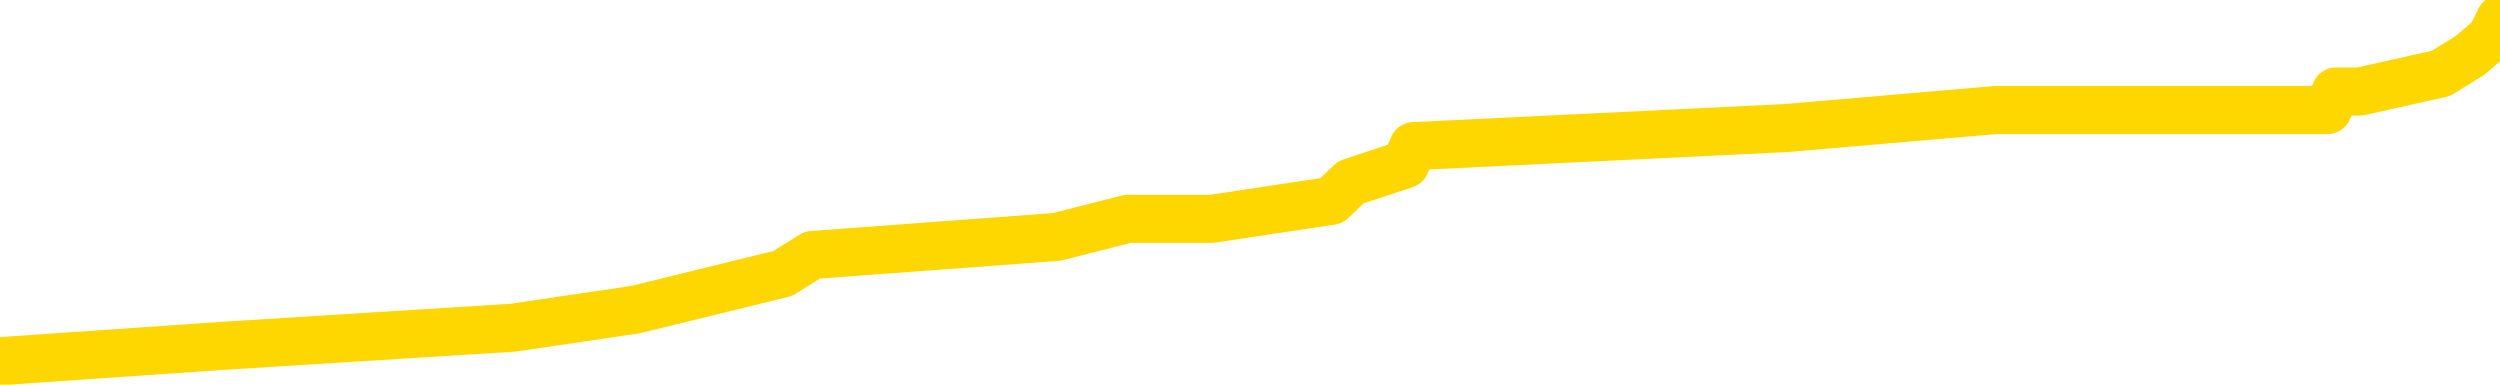 <svg xmlns="http://www.w3.org/2000/svg" version="1.1" viewBox="0 0 6500 1000">
	<path fill="none" stroke="gold" stroke-width="125" stroke-linecap="round" stroke-linejoin="round" d="M0 8690  L-70610 8690 L-70425 8643 L-69935 8548 L-69642 8501 L-69330 8406 L-69096 8359 L-69042 8265 L-68983 8170 L-68830 8123 L-68790 8029 L-68657 7982 L-68364 7934 L-67824 7934 L-67213 7887 L-67166 7887 L-66525 7840 L-66492 7840 L-65967 7840 L-65834 7793 L-65444 7698 L-65116 7604 L-64998 7509 L-64787 7415 L-64070 7415 L-63500 7368 L-63393 7368 L-63219 7321 L-62997 7226 L-62596 7179 L-62570 7084 L-61642 6990 L-61555 6896 L-61472 6801 L-61402 6707 L-61105 6660 L-60953 6565 L-59063 6612 L-58962 6612 L-58700 6612 L-58406 6660 L-58265 6565 L-58016 6565 L-57980 6518 L-57822 6471 L-57358 6376 L-57105 6329 L-56893 6235 L-56642 6187 L-56293 6140 L-55365 6046 L-55272 5951 L-54861 5904 L-53690 5810 L-52501 5762 L-52409 5668 L-52381 5574 L-52115 5479 L-51816 5385 L-51688 5290 L-51650 5196 L-50836 5196 L-50452 5243 L-49391 5290 L-49330 5290 L-49065 6235 L-48593 7132 L-48401 8029 L-48137 8926 L-47801 8879 L-47665 8831 L-47210 8784 L-46466 8737 L-46449 8690 L-46283 8595 L-46215 8595 L-45699 8548 L-44671 8548 L-44474 8501 L-43986 8454 L-43624 8406 L-43215 8406 L-42830 8454 L-41126 8454 L-41028 8454 L-40956 8454 L-40895 8454 L-40710 8406 L-40374 8406 L-39733 8359 L-39657 8312 L-39595 8312 L-39409 8265 L-39329 8265 L-39152 8218 L-39133 8170 L-38903 8170 L-38515 8123 L-37626 8123 L-37587 8076 L-37499 8029 L-37471 7934 L-36463 7887 L-36313 7793 L-36289 7745 L-36156 7698 L-36117 7651 L-34858 7604 L-34800 7604 L-34261 7557 L-34208 7557 L-34161 7557 L-33766 7509 L-33627 7462 L-33427 7415 L-33280 7415 L-33116 7415 L-32839 7462 L-32480 7462 L-31928 7415 L-31283 7368 L-31024 7273 L-30870 7226 L-30469 7179 L-30429 7132 L-30309 7084 L-30247 7132 L-30233 7132 L-30139 7132 L-29846 7084 L-29695 6896 L-29364 6801 L-29286 6707 L-29211 6660 L-28984 6518 L-28918 6423 L-28690 6329 L-28637 6235 L-28473 6187 L-27467 6140 L-27284 6093 L-26733 6046 L-26340 5951 L-25942 5904 L-25092 5810 L-25014 5762 L-24435 5715 L-23993 5715 L-23752 5668 L-23595 5668 L-23194 5574 L-23174 5574 L-22729 5526 L-22323 5479 L-22188 5385 L-22012 5290 L-21876 5196 L-21626 5101 L-20626 5054 L-20544 5007 L-20408 4960 L-20370 4913 L-19480 4865 L-19264 4818 L-18821 4771 L-18703 4724 L-18647 4677 L-17970 4677 L-17870 4629 L-17841 4629 L-16499 4582 L-16094 4535 L-16054 4488 L-15126 4440 L-15028 4393 L-14895 4346 L-14490 4299 L-14464 4252 L-14371 4204 L-14155 4157 L-13744 4063 L-12590 3968 L-12299 3874 L-12270 3779 L-11662 3732 L-11412 3638 L-11392 3591 L-10463 3543 L-10411 3449 L-10289 3402 L-10271 3307 L-10116 3260 L-9940 3166 L-9804 3118 L-9747 3071 L-9639 3024 L-9554 2977 L-9321 2930 L-9246 2882 L-8937 2835 L-8820 2788 L-8650 2741 L-8559 2694 L-8456 2694 L-8433 2646 L-8356 2646 L-8258 2552 L-7891 2505 L-7786 2457 L-7283 2410 L-6831 2363 L-6793 2316 L-6769 2269 L-6728 2221 L-6599 2174 L-6498 2127 L-6057 2080 L-5775 2033 L-5182 1985 L-5052 1938 L-4777 1844 L-4625 1796 L-4472 1749 L-4387 1655 L-4309 1608 L-4123 1560 L-4072 1560 L-4044 1513 L-3965 1466 L-3942 1419 L-3658 1324 L-3055 1230 L-2059 1183 L-1761 1135 L-1028 1088 L-783 1041 L-693 994 L-116 947 L582 899 L1334 852 L1652 805 L2035 711 L2112 663 L2747 616 L2932 569 L3020 569 L3150 569 L3462 522 L3512 474 L3654 427 L3675 380 L4643 333 L5189 286 L5667 286 L5728 286 L6052 286 L6073 238 L6135 238 L6346 191 L6422 144 L6477 97 L6500 50" />
</svg>
